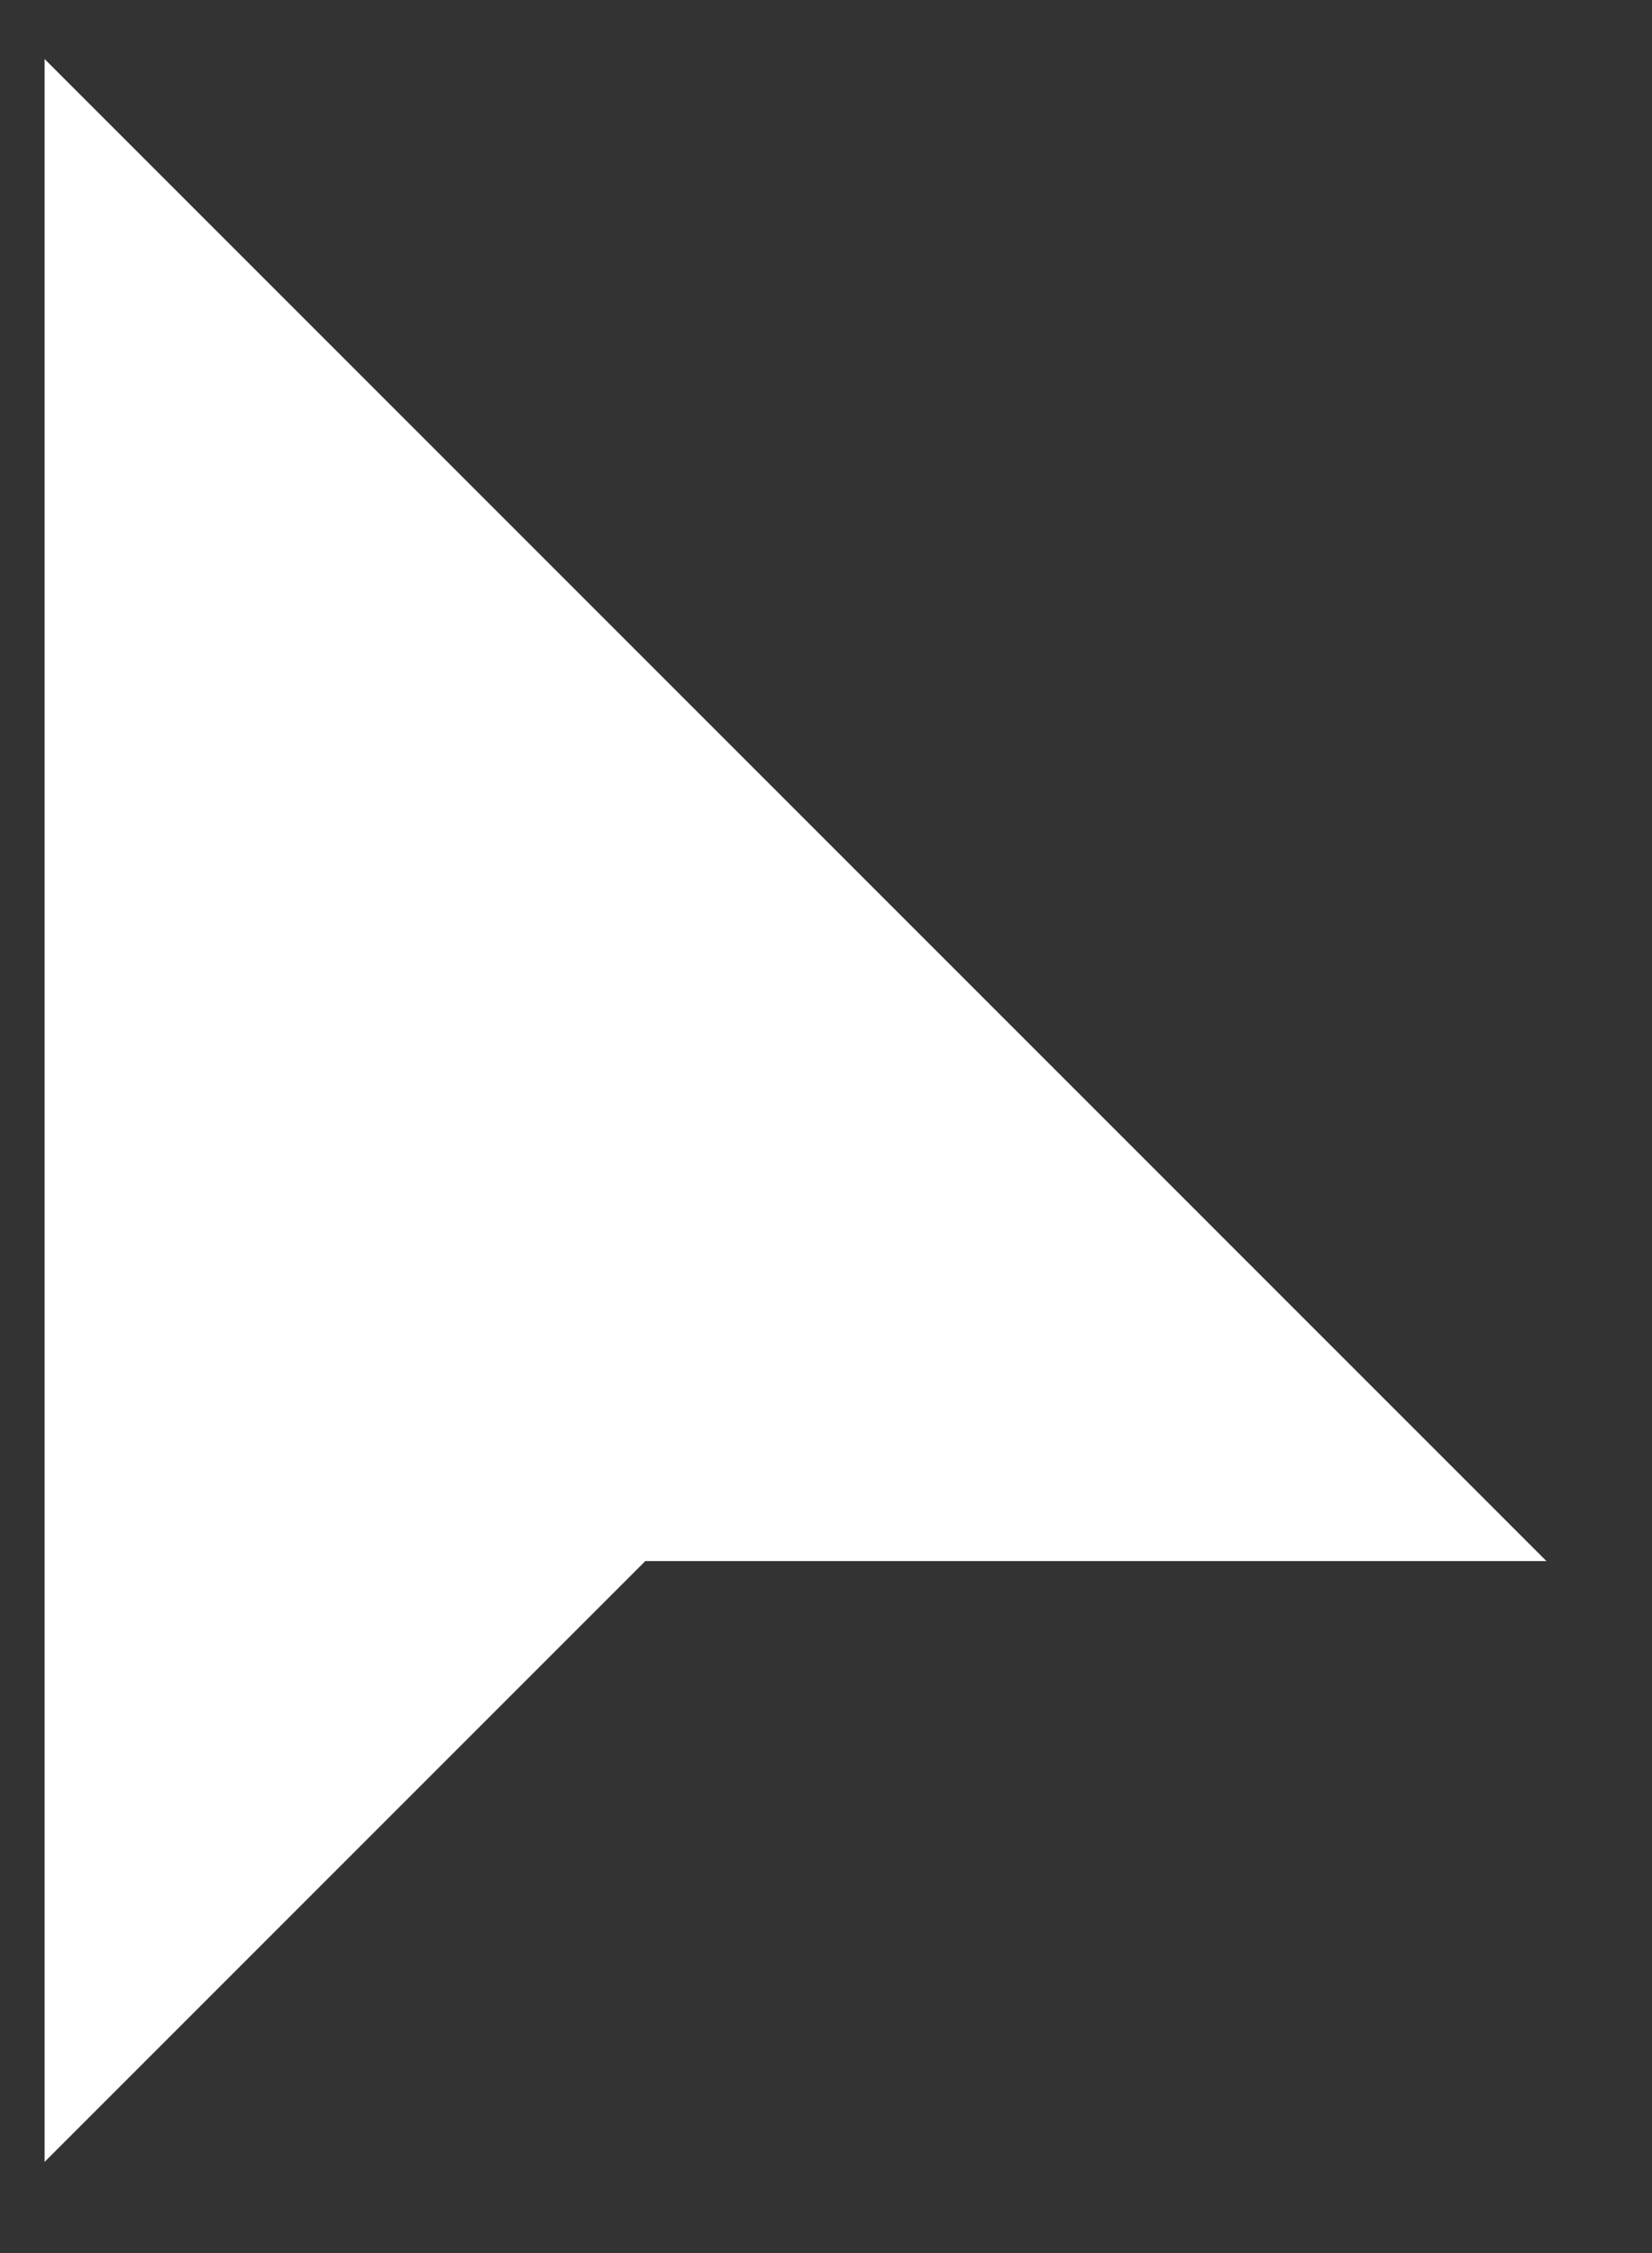 <svg width="11" height="15" viewBox="0 0 11 15" fill="none" xmlns="http://www.w3.org/2000/svg">
<rect x="0" y="0" width="11" height="15" fill="#333333" stroke="none"/>
<path d="M0.297 0.393L10.297 10.393H4.297L0.297 14.393V0.393Z" fill="white"/>
</svg>
